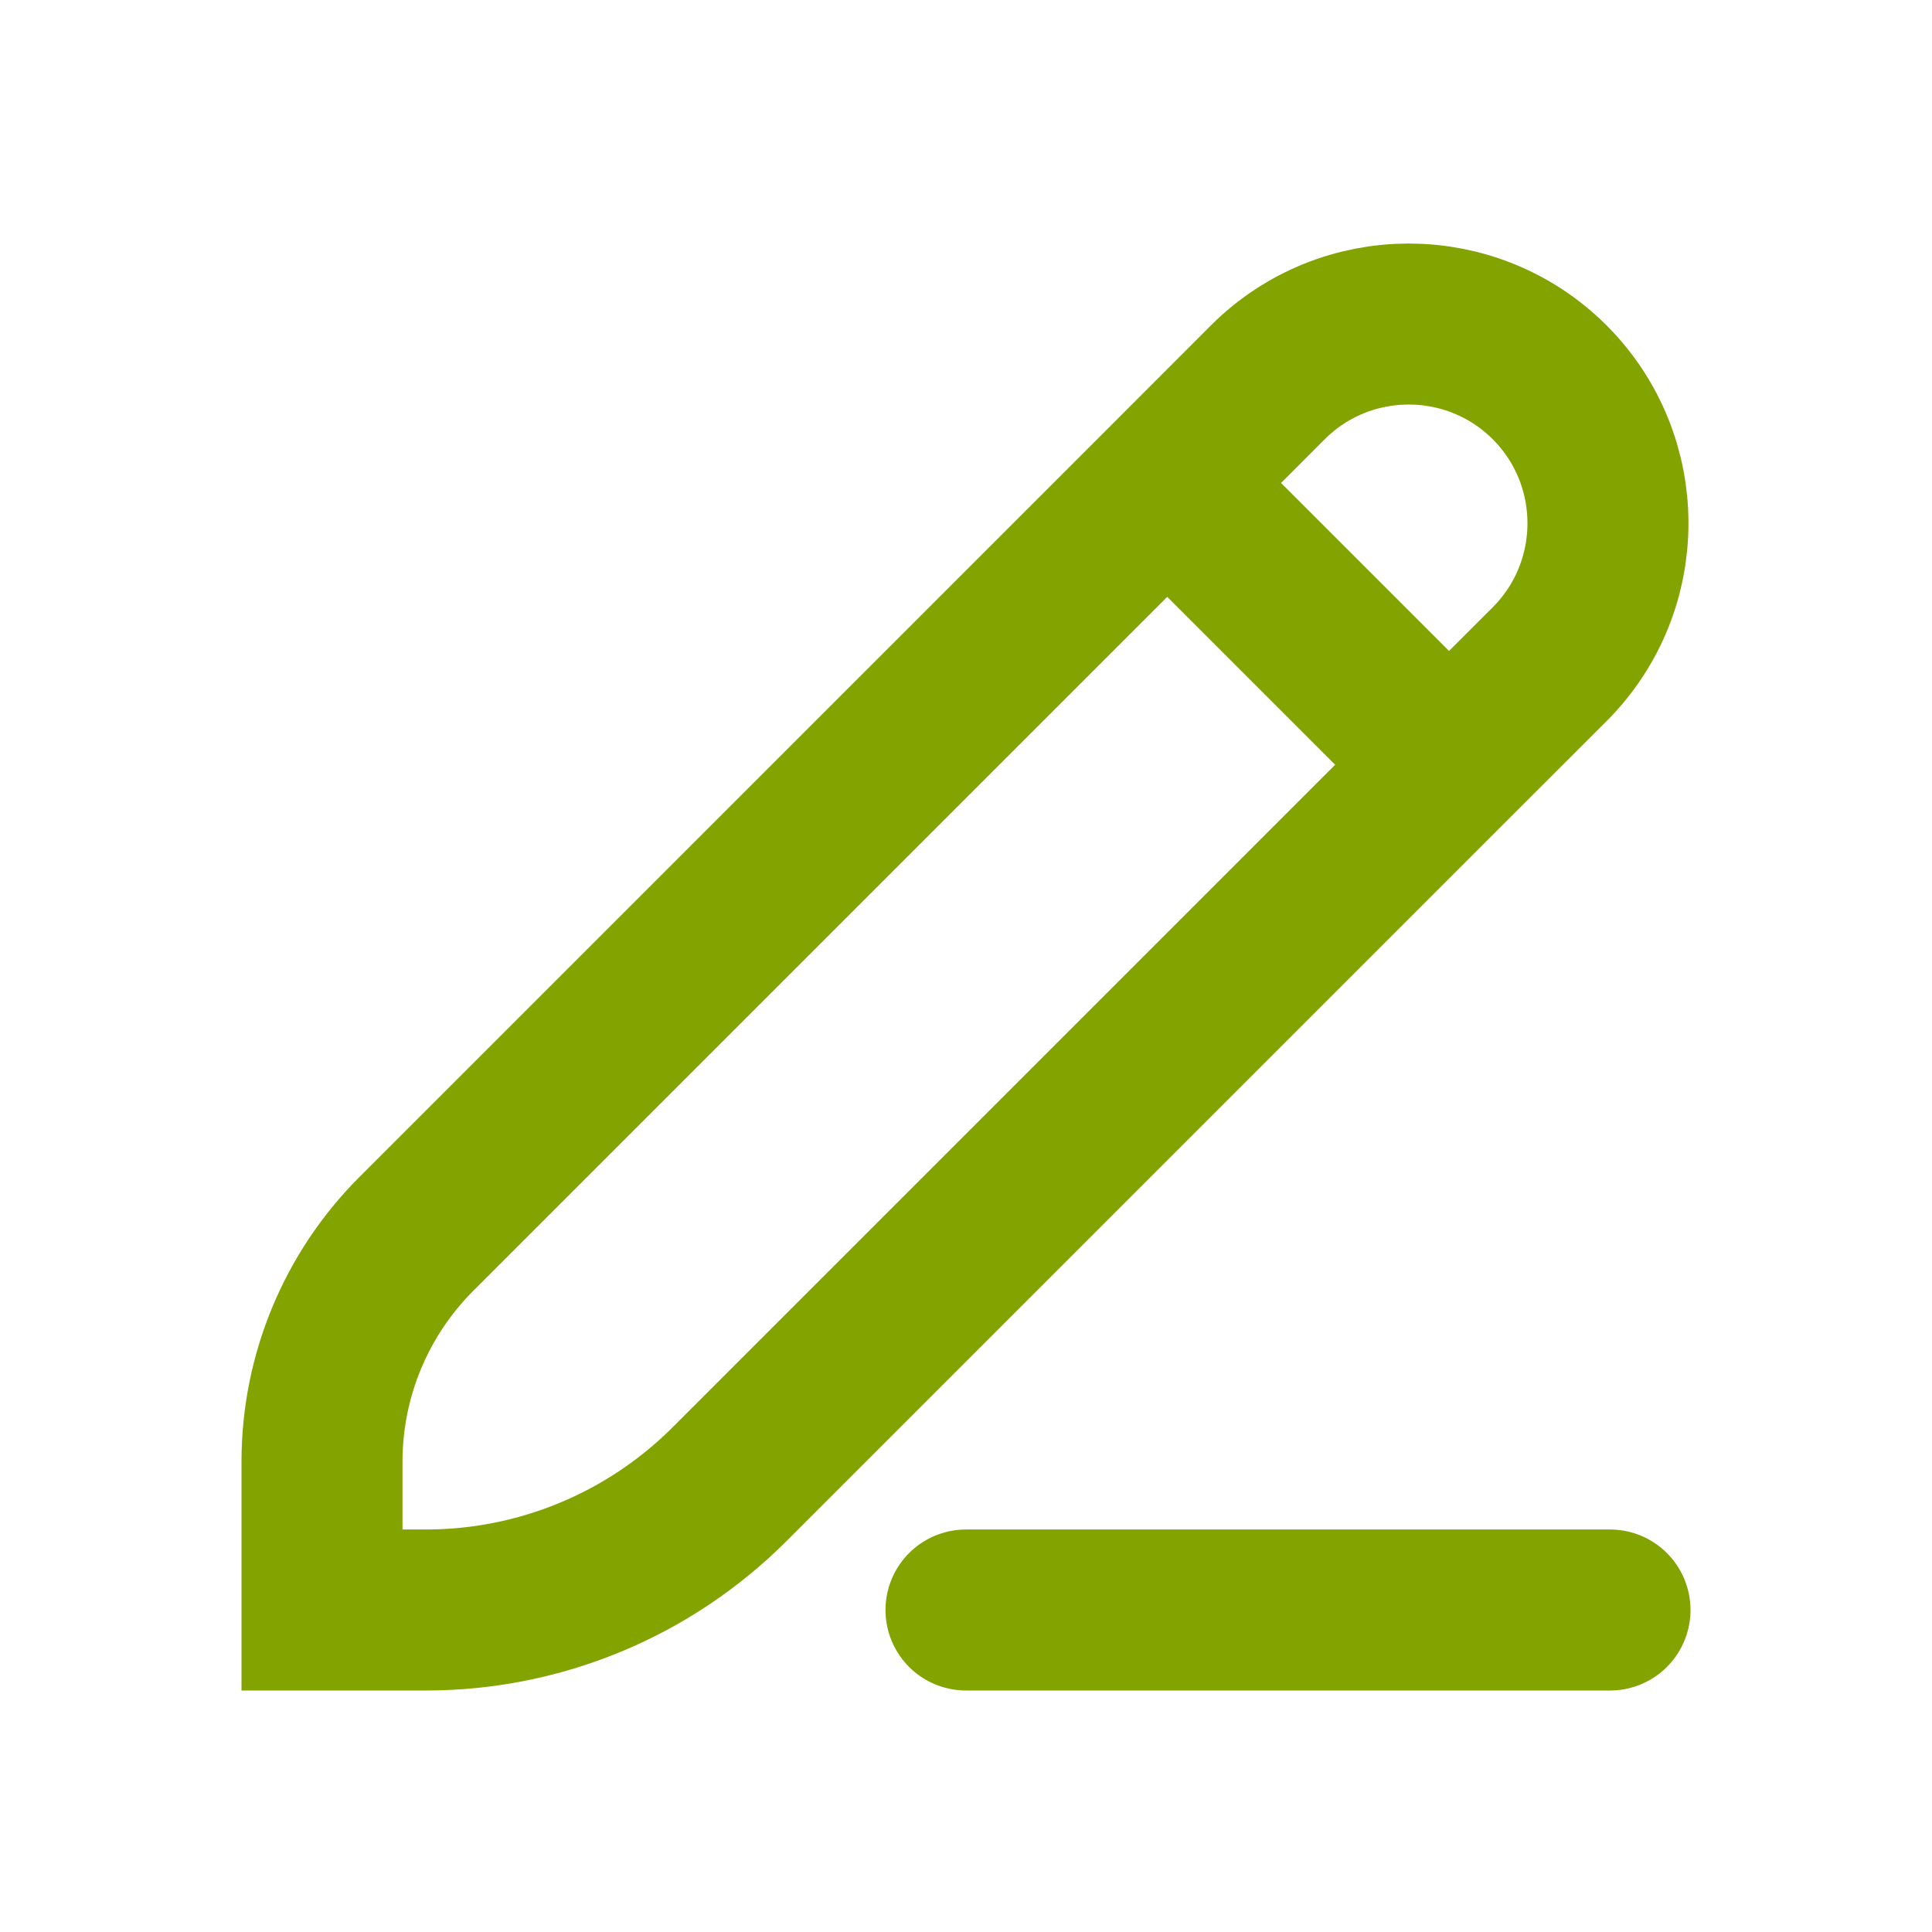 <svg width="18" height="18" viewBox="0 0 18 18" fill="none" xmlns="http://www.w3.org/2000/svg">
<path d="M10.875 4.5L3.879 11.496C3.316 12.059 3 12.822 3 13.618V15H3.968C5.029 15 6.046 14.579 6.797 13.828L13.5 7.125M10.875 4.5L11.812 3.562C12.537 2.838 13.713 2.838 14.438 3.562V3.562C15.162 4.287 15.162 5.463 14.438 6.188L13.5 7.125M10.875 4.5L13.5 7.125" stroke="#83A300" stroke-width="1.5" stroke-linecap="round"/>
<path d="M9 15H15" stroke="#83A300" stroke-width="1.5" stroke-linecap="round"/>
</svg>
